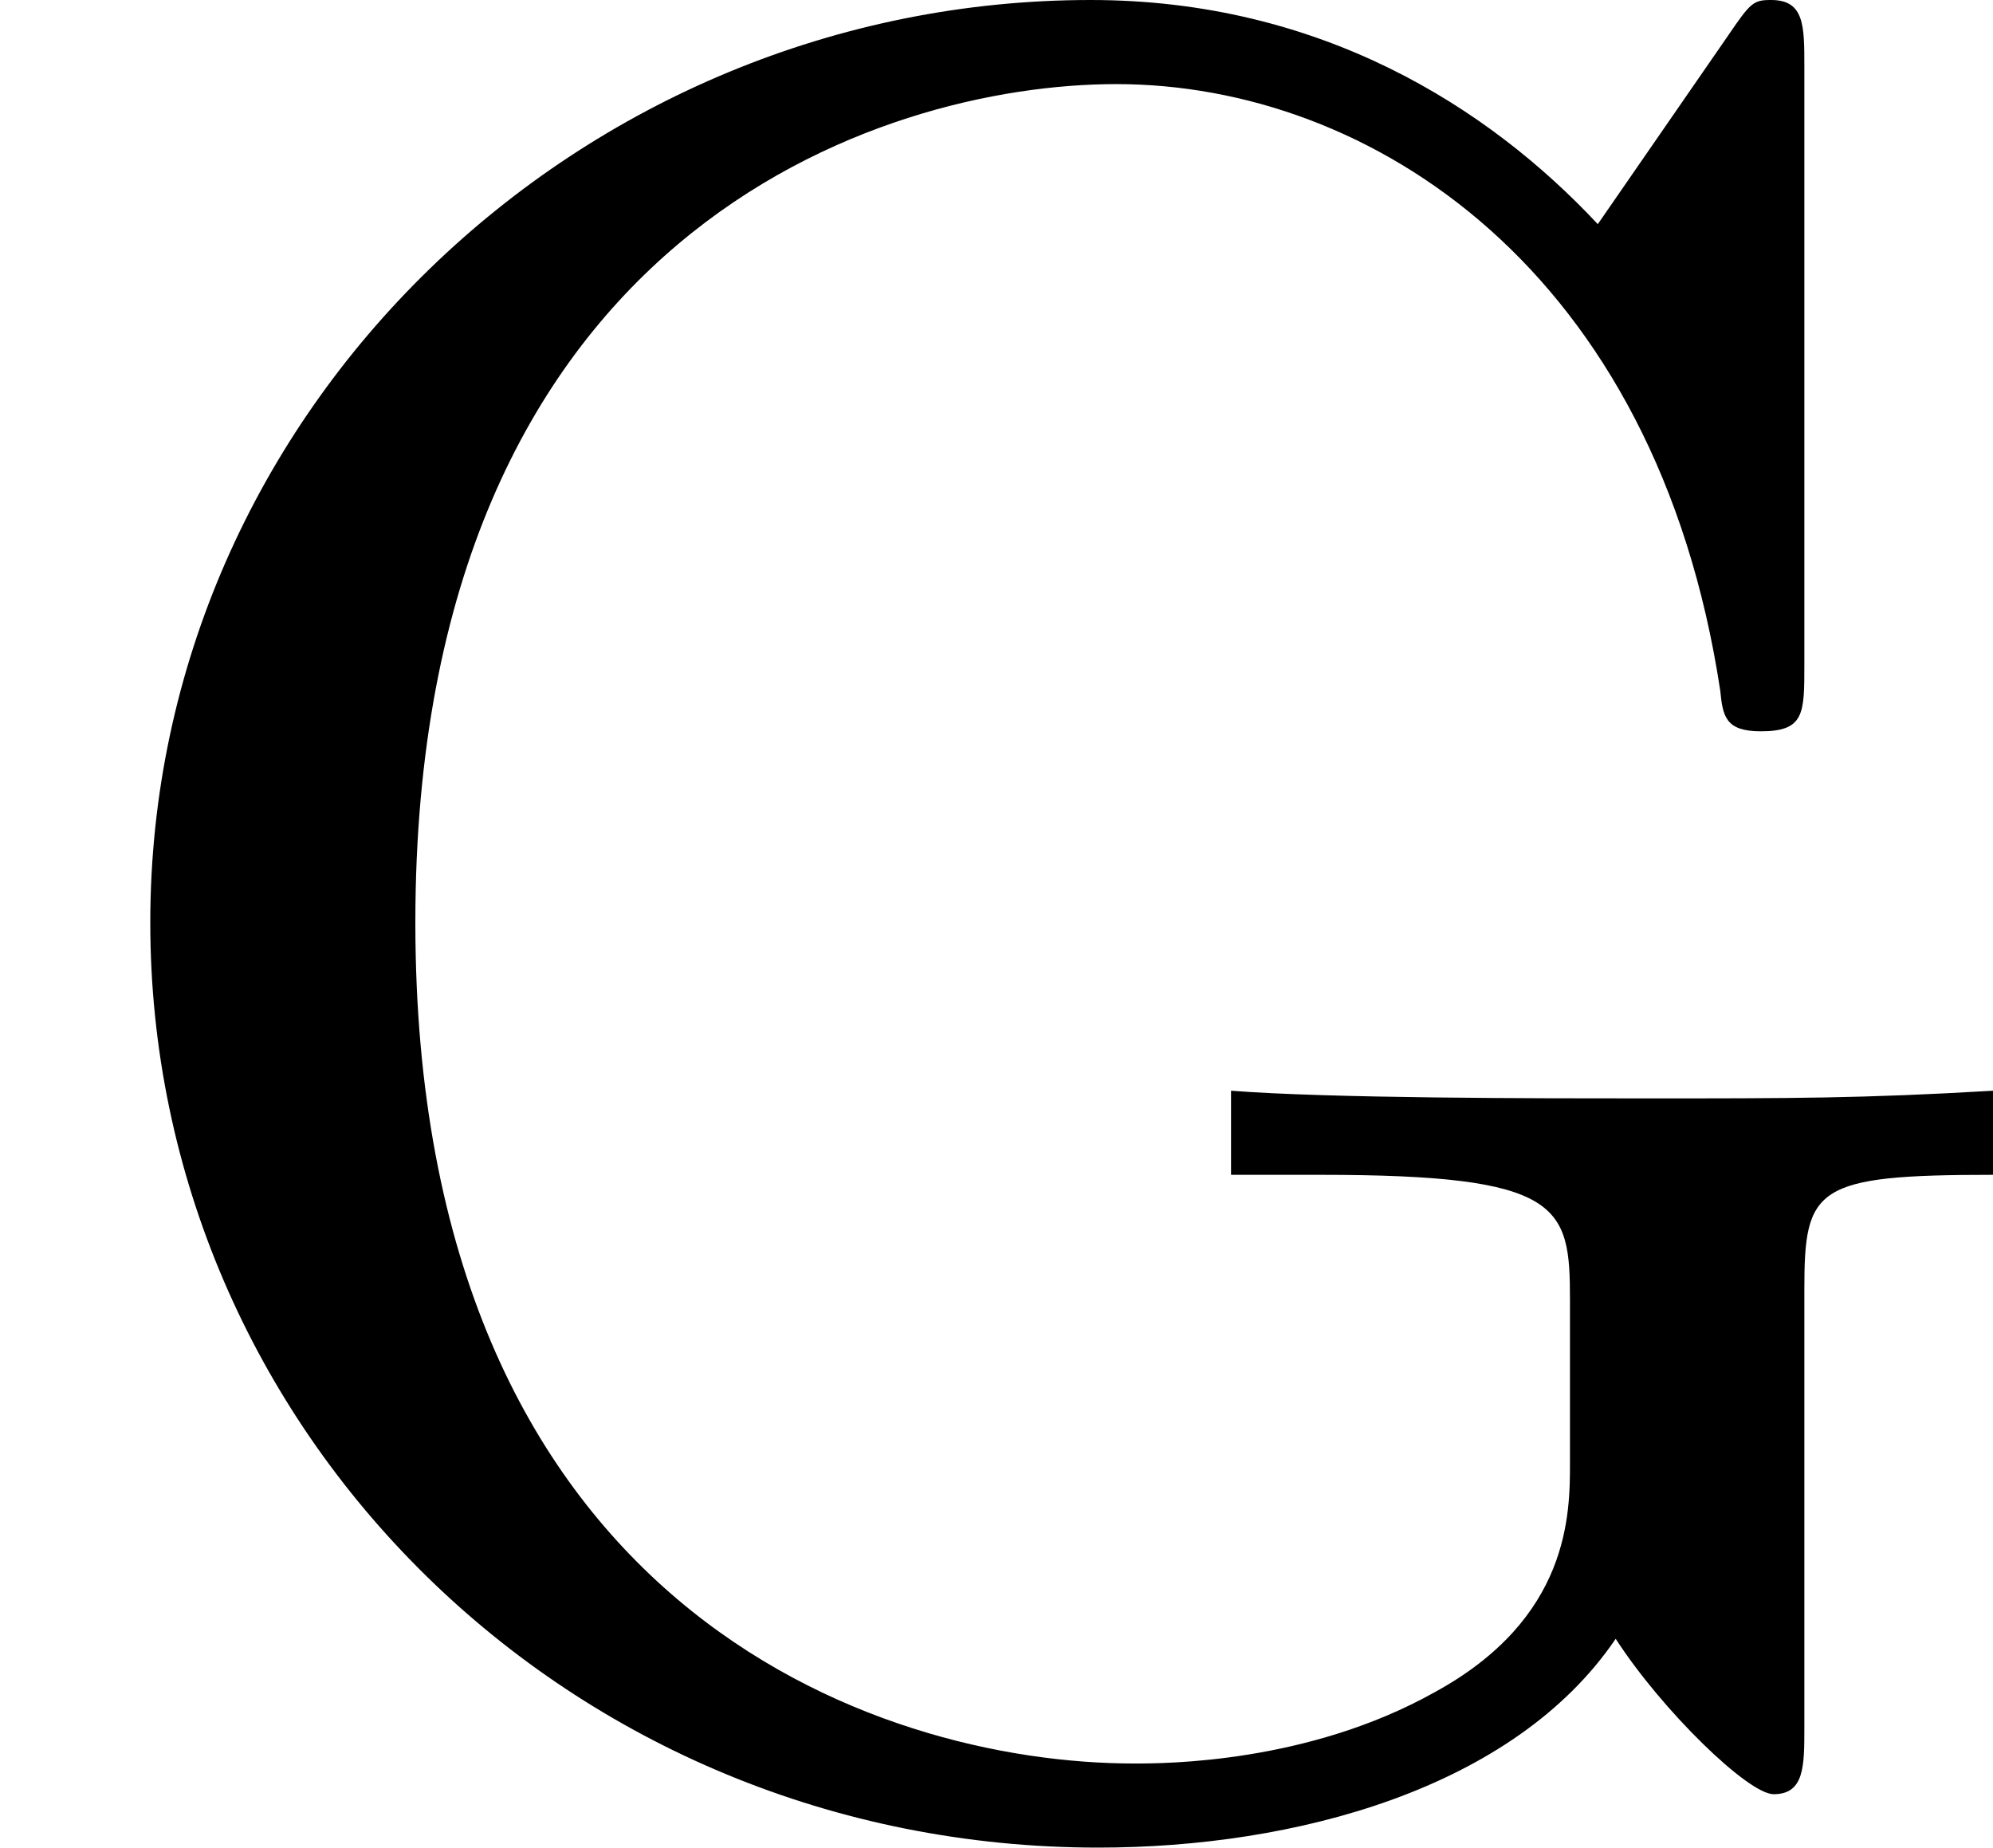 <?xml version='1.0' encoding='UTF-8'?>
<!-- This file was generated by dvisvgm 2.9.1 -->
<svg version='1.1' xmlns='http://www.w3.org/2000/svg' xmlns:xlink='http://www.w3.org/1999/xlink' width='6.233pt' height='5.778pt' viewBox='33.626 553.029 6.233 5.778'>
<defs>
<path id='g29-71' d='M5.643-1.578C5.643-1.897 5.675-1.937 6.233-1.937V-2.2C5.826-2.176 5.603-2.176 5.149-2.176C4.806-2.176 4.16-2.176 3.85-2.2V-1.937H4.129C4.886-1.937 4.91-1.841 4.91-1.546V-1.036C4.91-.877 4.91-.55 4.487-.319C4.089-.096 3.642-.096 3.547-.096C2.734-.096 1.299-.59 1.299-2.726C1.299-4.886 2.758-5.348 3.491-5.348C4.288-5.348 5.181-4.766 5.38-3.451C5.388-3.371 5.396-3.324 5.507-3.324C5.643-3.324 5.643-3.379 5.643-3.531V-5.404C5.643-5.531 5.643-5.611 5.539-5.611C5.483-5.611 5.475-5.603 5.404-5.499L4.997-4.91C4.655-5.276 4.129-5.611 3.411-5.611C1.817-5.611 .47-4.328 .47-2.726C.47-1.14 1.777 .167 3.435 .167C4.049 .167 4.734-.016 5.053-.486C5.197-.263 5.467 0 5.547 0C5.643 0 5.643-.088 5.643-.207V-1.578Z'/>
</defs>
<g id='page1'>
<use x='33.626' y='558.64' xlink:href='#g29-71'/>
</g>
</svg>